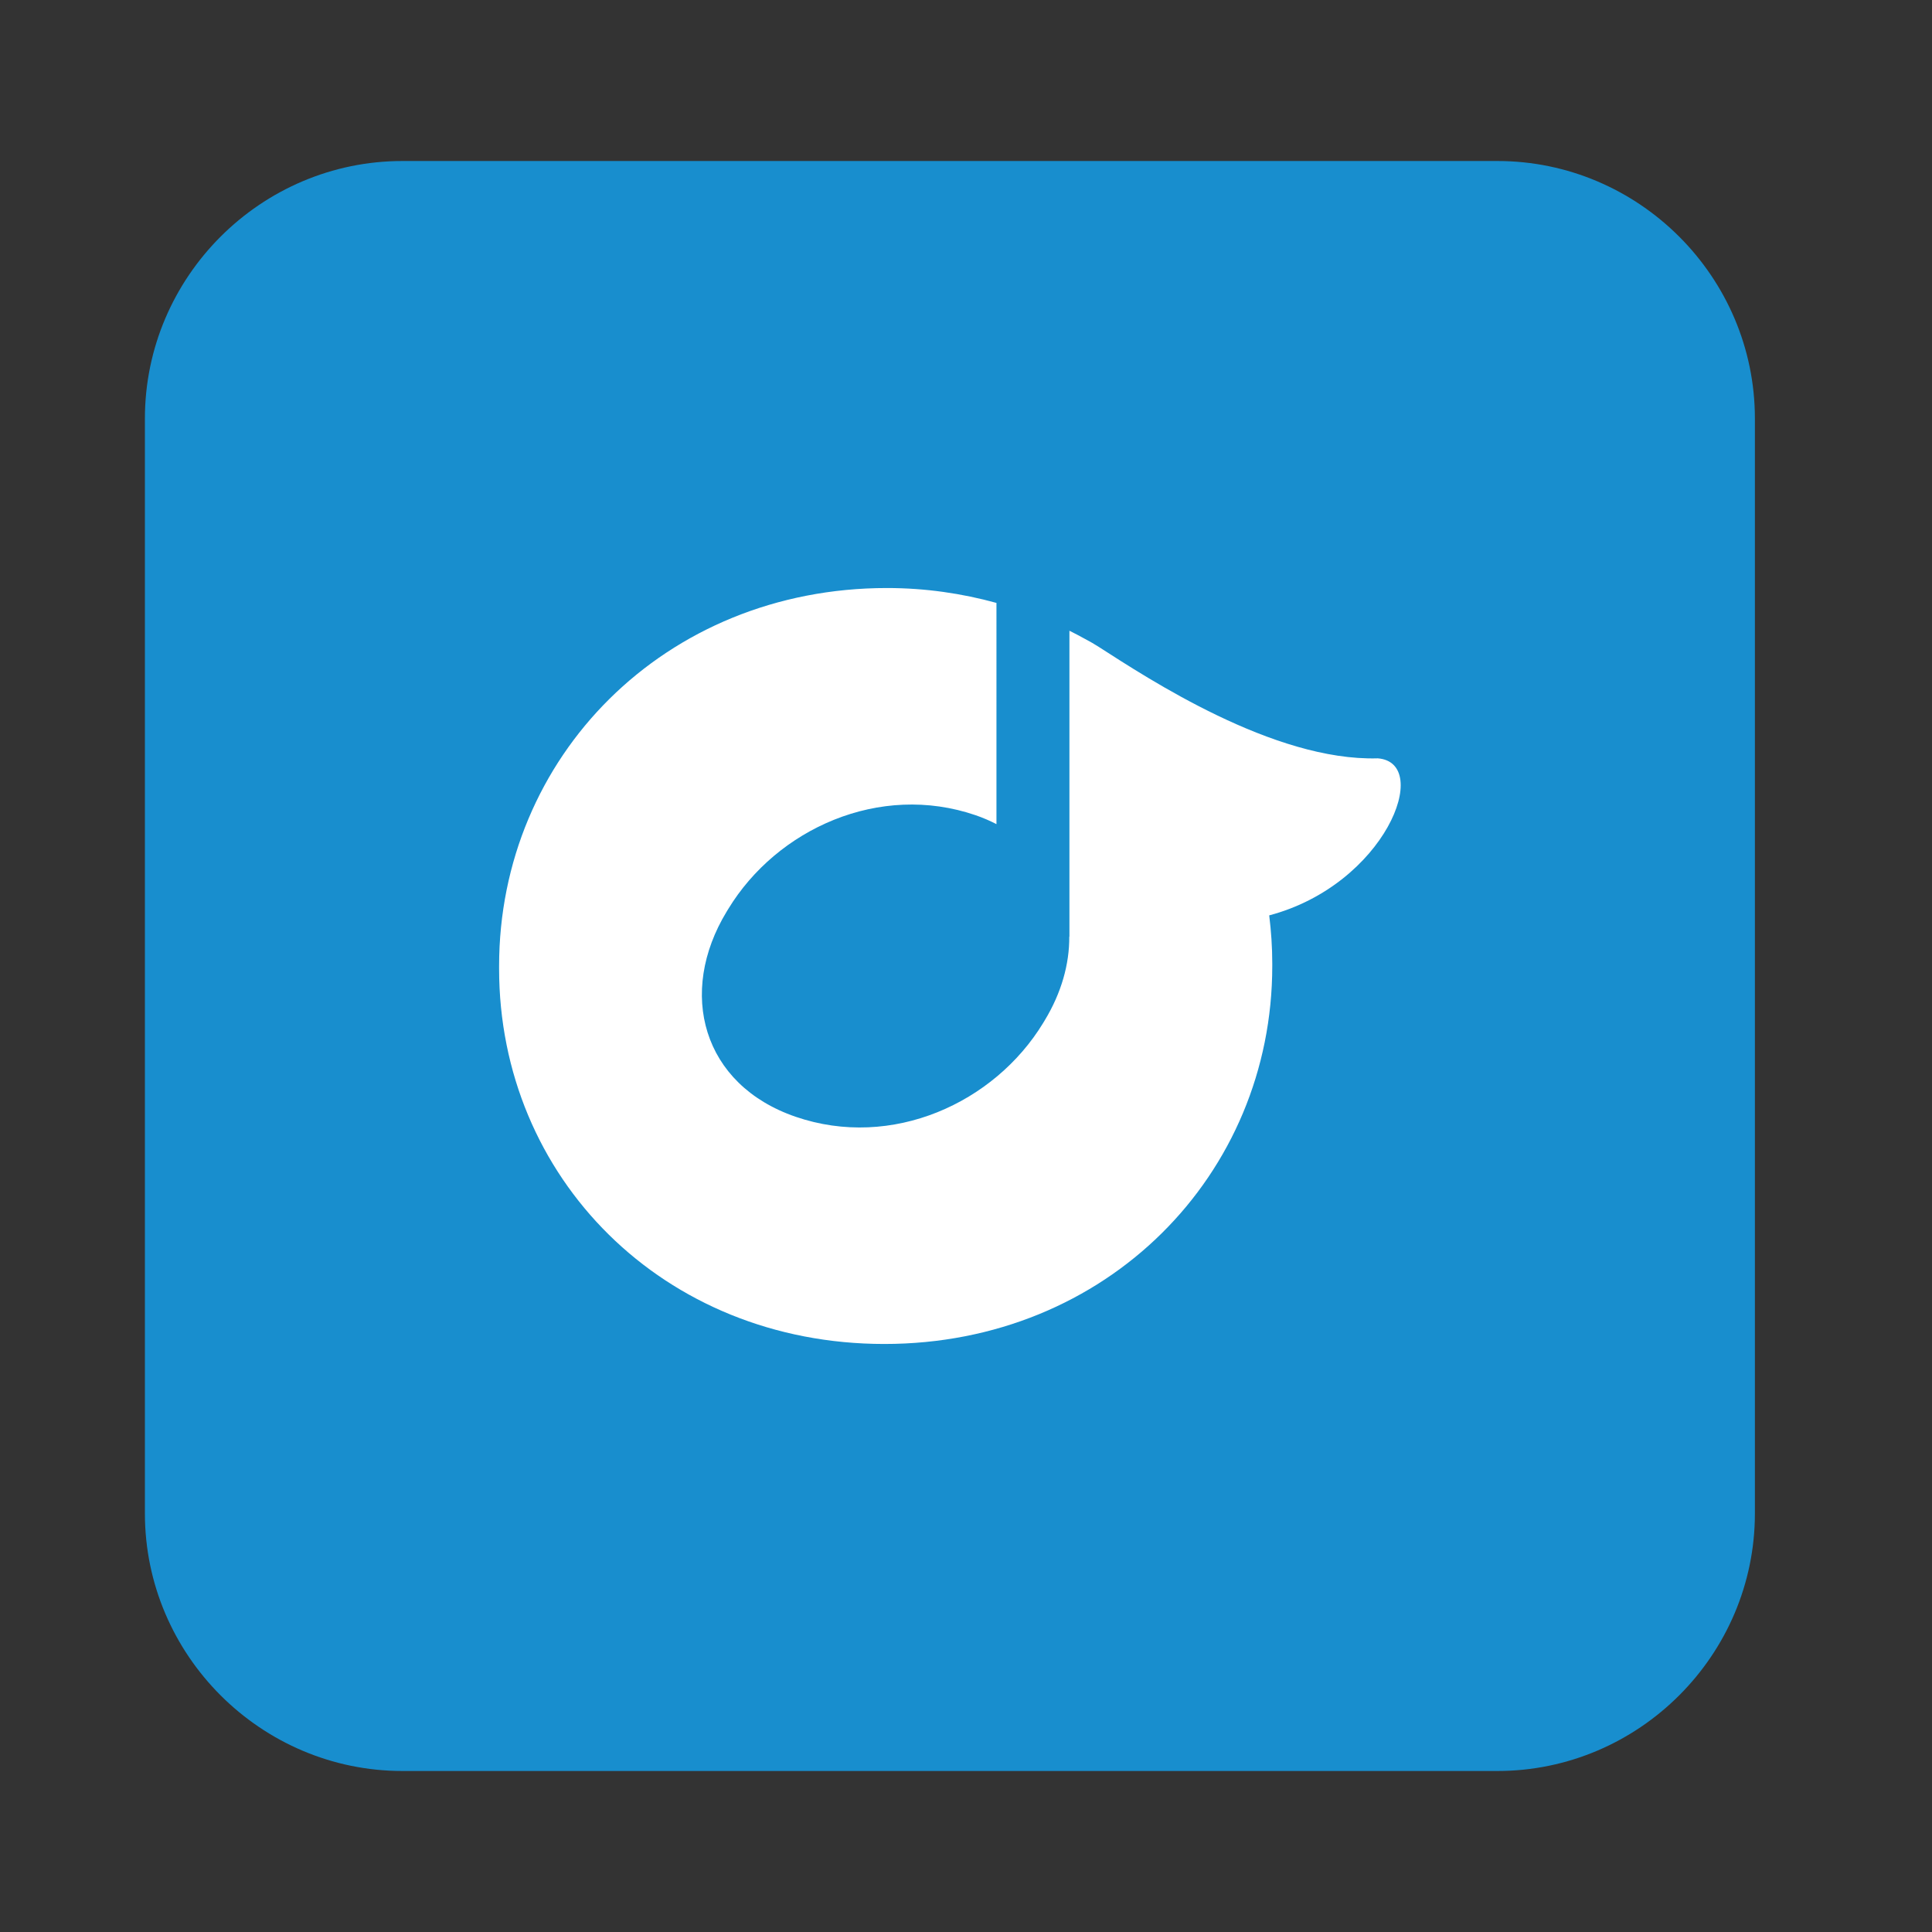 <?xml version="1.0" encoding="utf-8"?>
<!-- Generator: Adobe Illustrator 17.1.0, SVG Export Plug-In . SVG Version: 6.00 Build 0)  -->
<!DOCTYPE svg PUBLIC "-//W3C//DTD SVG 1.1//EN" "http://www.w3.org/Graphics/SVG/1.1/DTD/svg11.dtd">
<svg version="1.1" id="Layer_1" xmlns="http://www.w3.org/2000/svg" xmlns:xlink="http://www.w3.org/1999/xlink" x="0px" y="0px"
	 viewBox="0 0 300 300" enable-background="new 0 0 300 300" xml:space="preserve">
<rect x="0" y="0" width="300" height="300" fill="#333333" stroke="none"/>
<g>
	<path fill="#188ECE" d="M272.5,235c0,22-18,40-40,40h-170c-22,0-40-18-40-40V65c0-22,18-40,40-40h170c22,0,40,18,40,40V235z"/>
</g>
<path fill="#FFFFFF" d="M213.948,117.754c-16.188,0.479-35.735-12.431-43.311-17.292c-0.703-0.45-1.419-0.866-2.145-1.243
	c-0.793-0.45-1.615-0.863-2.432-1.277v47.495h-0.024c0.029,4.252-1.215,8.736-3.829,13.036l-0.229,0.38
	c-7.569,12.436-23.493,19.685-38.429,14.559c-14.505-4.98-18.379-19.257-10.698-31.883l0.233-0.381
	c7.56-12.431,23.485-19.685,38.423-14.556c1.151,0.394,2.215,0.864,3.223,1.377V93.62c-5.346-1.47-11.018-2.312-16.995-2.312
	C103.166,91.308,77.5,117.603,77.5,150v0.422c0,32.396,25.46,58.27,59.822,58.27c34.564,0,60.235-26.295,60.235-58.692v-0.422
	c0-2.523-0.174-5.002-0.474-7.438C215.088,137.371,222.512,118.436,213.948,117.754z"/>
</svg>
